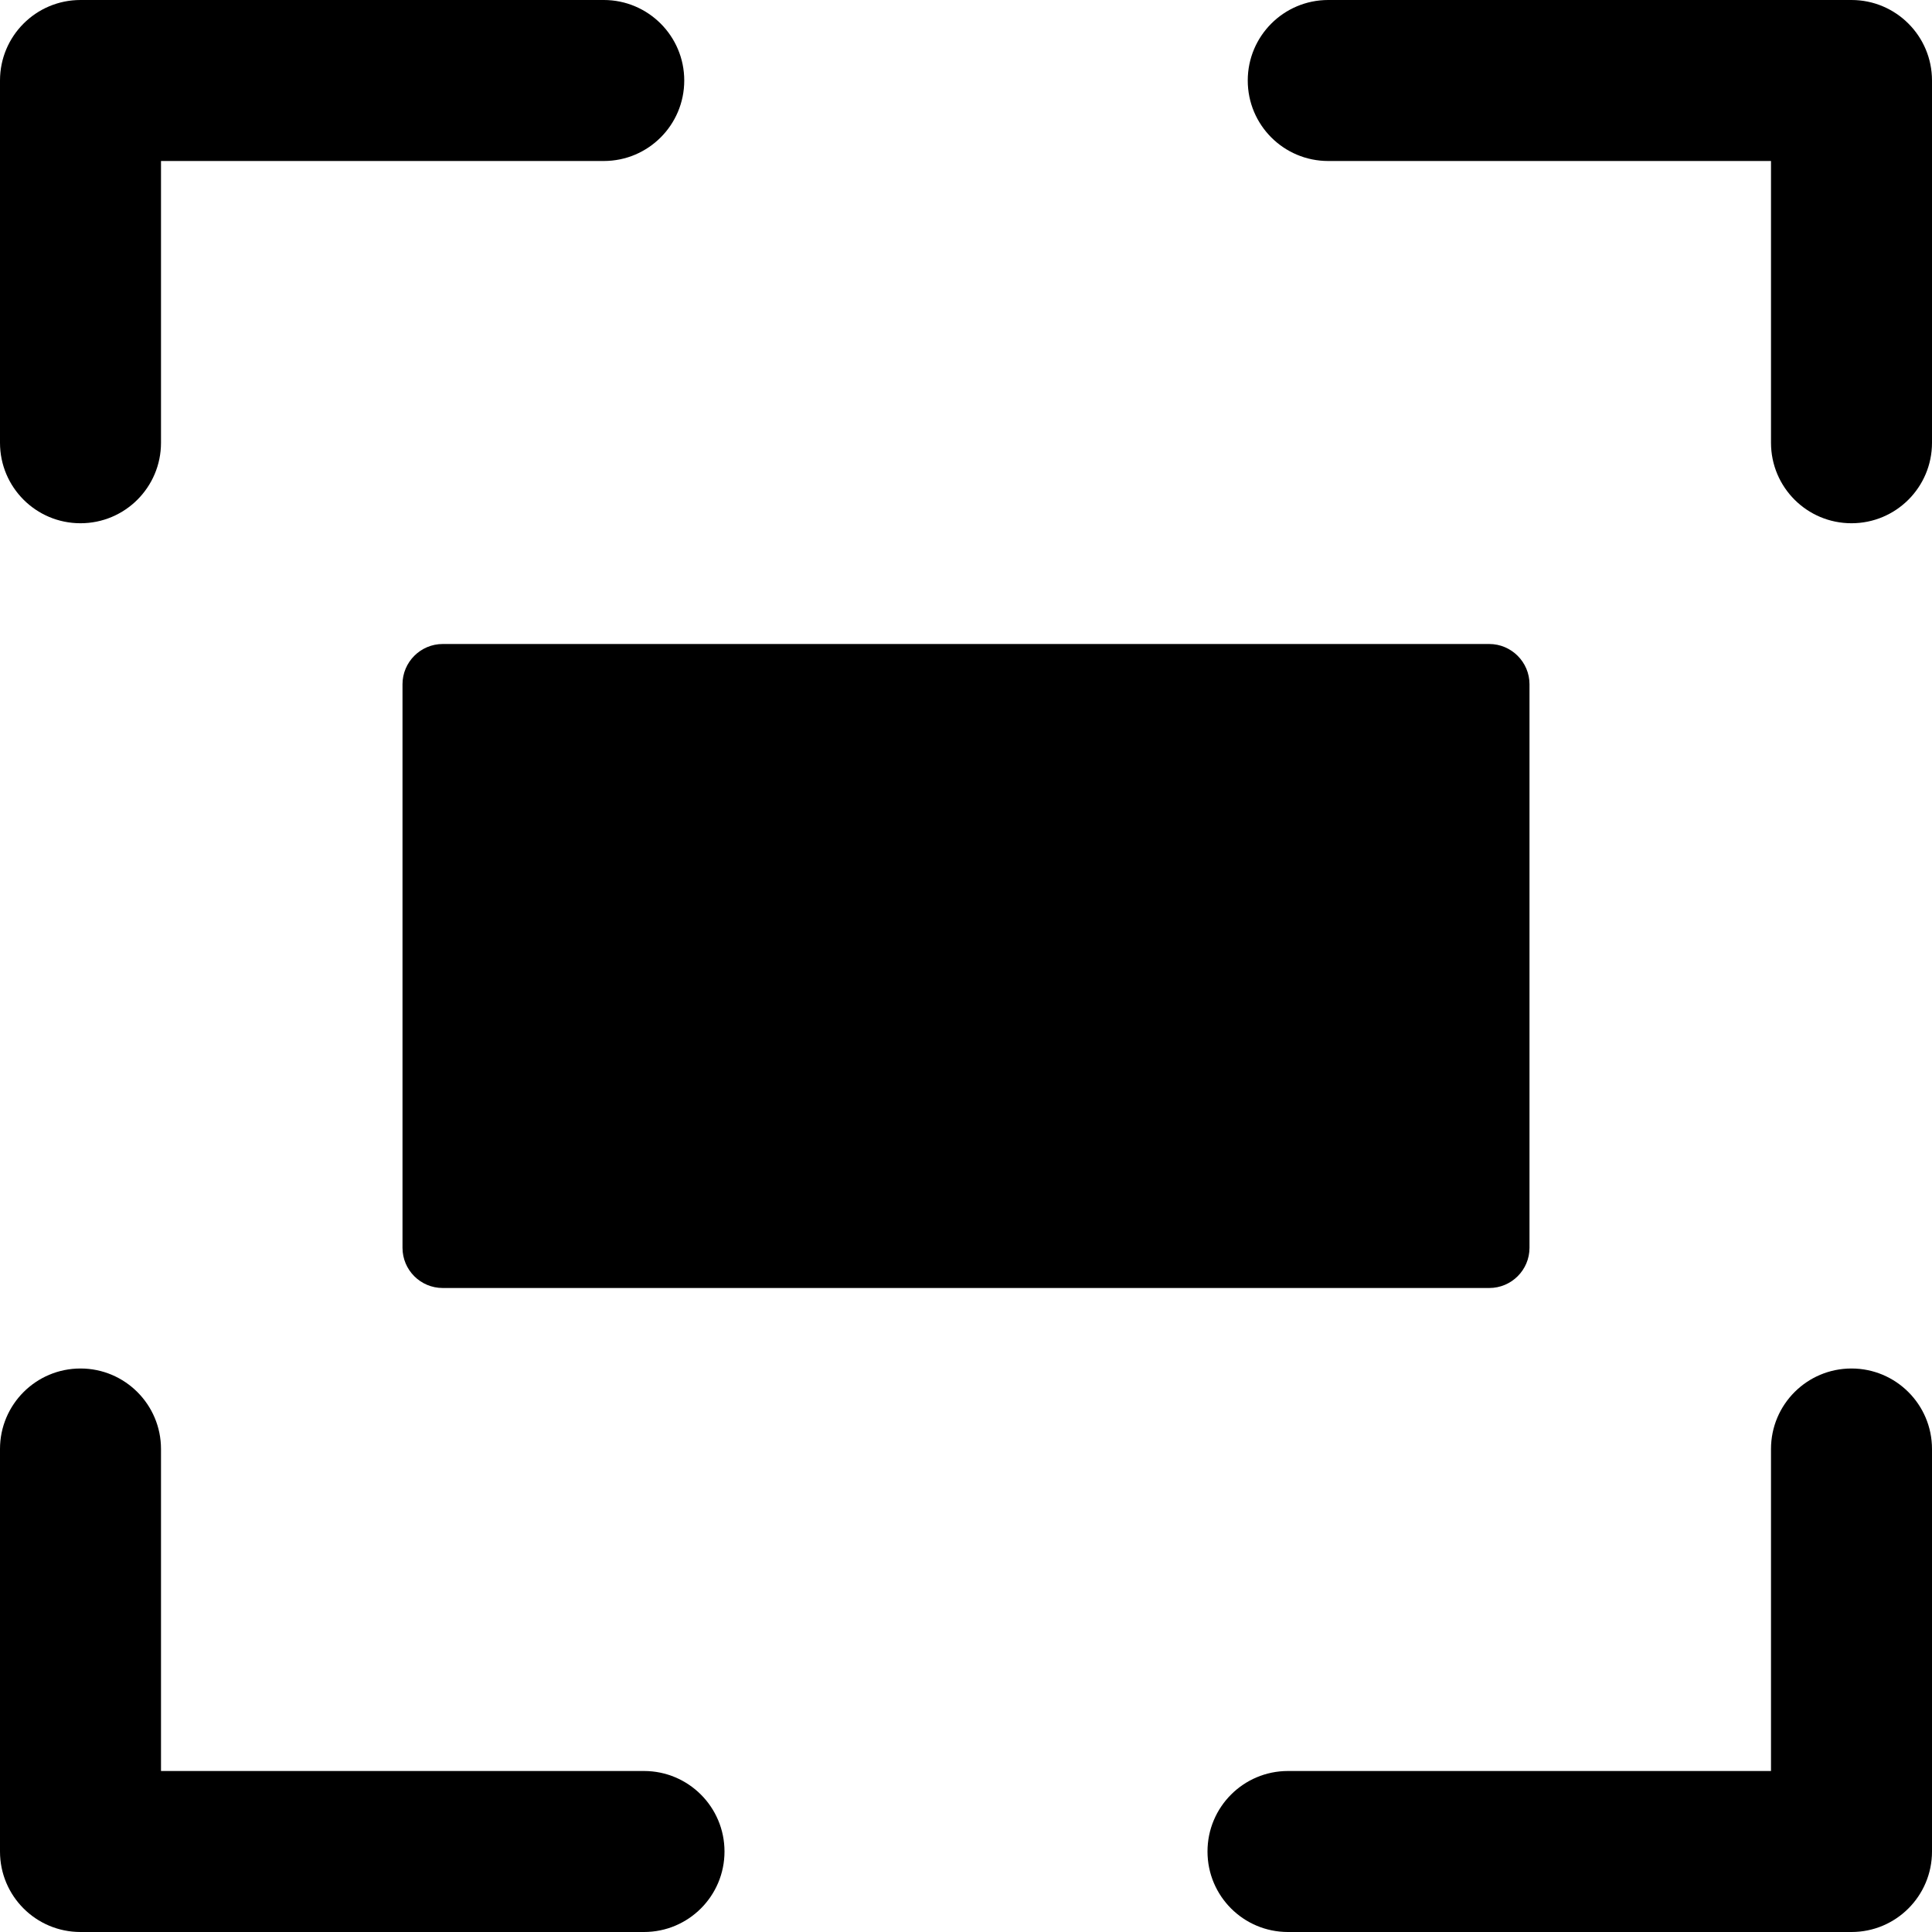 <?xml version="1.0" encoding="utf-8"?>
<!-- Generator: Adobe Illustrator 19.2.1, SVG Export Plug-In . SVG Version: 6.00 Build 0)  -->
<svg version="1.1" xmlns="http://www.w3.org/2000/svg" xmlns:xlink="http://www.w3.org/1999/xlink" x="0px" y="0px" width="24px"
	 height="24px" viewBox="0 0 24 24" enable-background="new 0 0 24 24" xml:space="preserve">
<g id="Filled_Icons_1_">
	<g id="Filled_Icons">
		<g>
			<path d="M23,0h-6.5c-0.553,0-1,0.448-1,1c0,0.553,0.447,1,1,1H22v3.5c0,0.553,0.447,1,1,1c0.552,0,1-0.447,1-1V1
				C24,0.448,23.552,0,23,0z"/>
			<path d="M1,6.5c0.552,0,1-0.447,1-1V2h5.5c0.552,0,1-0.447,1-1c0-0.552-0.448-1-1-1H1C0.447,0,0,0.448,0,1v4.5
				C0,6.053,0.447,6.5,1,6.5z"/>
			<path d="M23,17c-0.553,0-1,0.448-1,1v4h-6c-0.553,0-1,0.448-1,1c0,0.553,0.447,1,1,1h7c0.552,0,1-0.447,1-1v-5
				C24,17.448,23.552,17,23,17z"/>
			<path d="M8,22H2v-4c0-0.552-0.448-1-1-1c-0.553,0-1,0.448-1,1v5c0,0.553,0.447,1,1,1h7c0.552,0,1-0.447,1-1
				C9,22.448,8.552,22,8,22z"/>
			<path d="M5,8.5v7C5,15.777,5.224,16,5.5,16h13c0.275,0,0.5-0.223,0.5-0.5v-7C19,8.225,18.775,8,18.5,8h-13C5.224,8,5,8.225,5,8.5
				z"/>
		</g>
	</g>
	<g id="New_icons">
	</g>
</g>
<g id="Invisible_Shape">
	<rect fill="none" width="24" height="24"/>
</g>
</svg>
